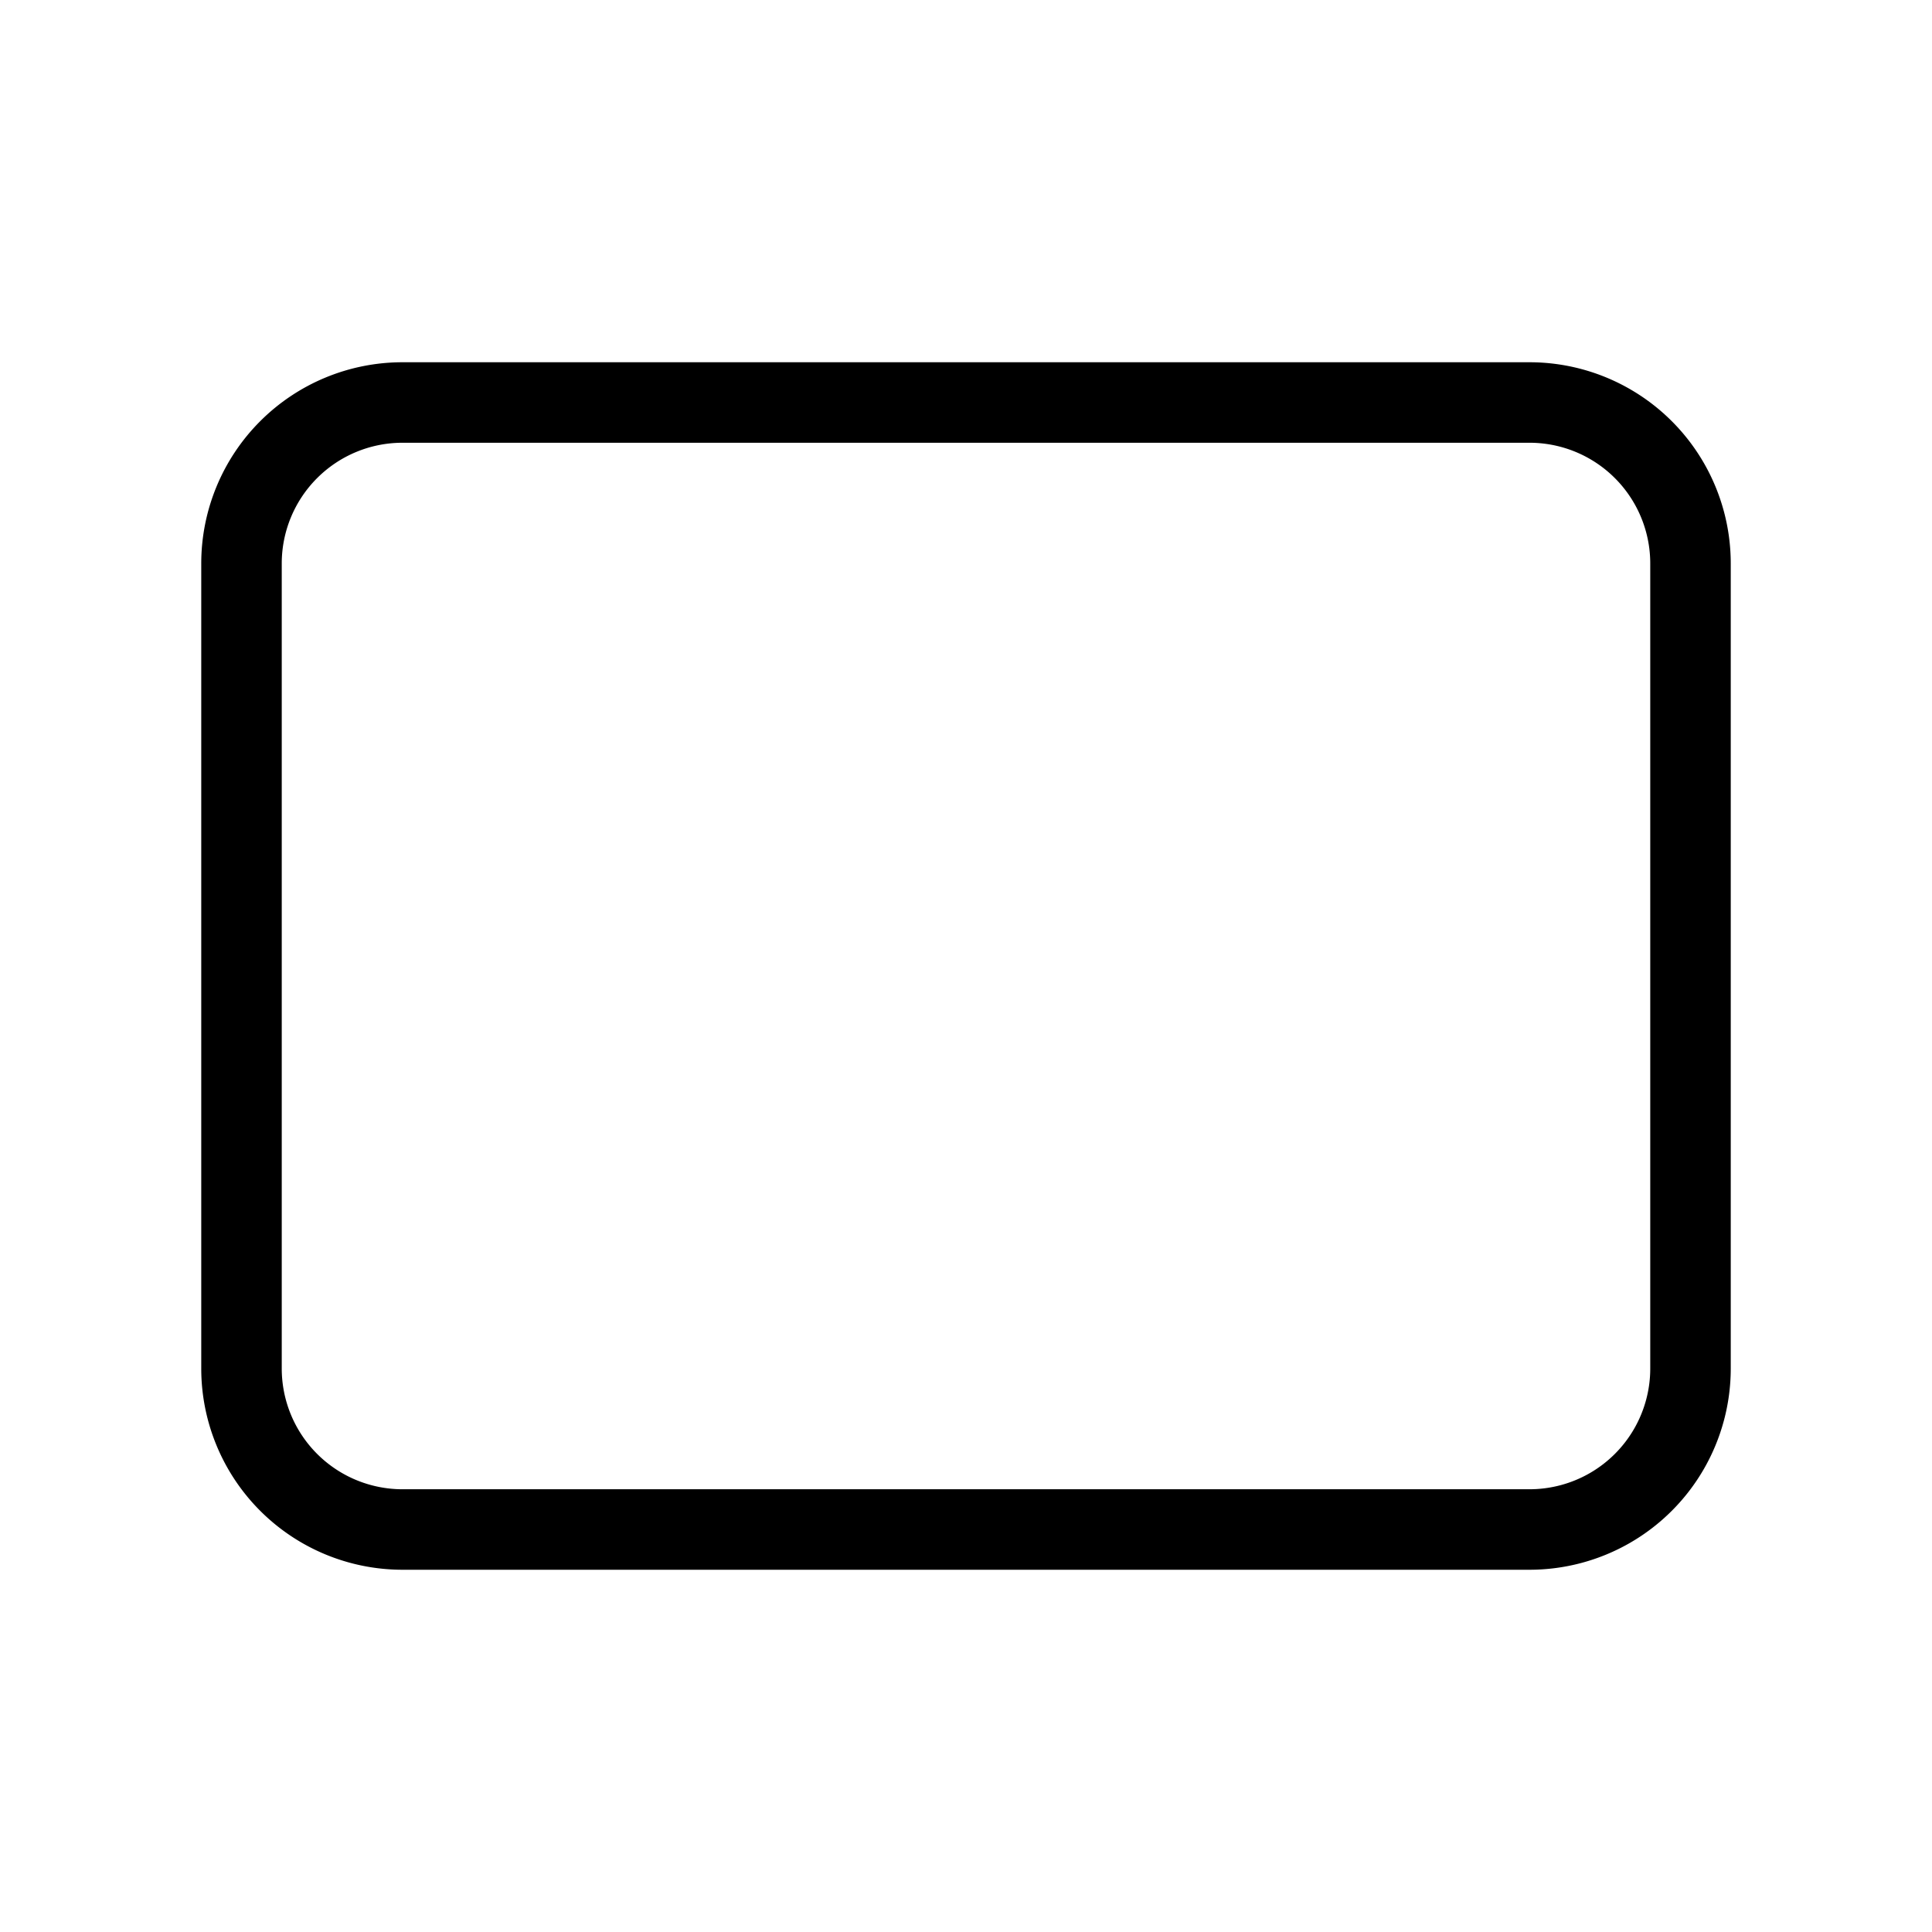 <svg  xmlns="http://www.w3.org/2000/svg"  
width="24"  height="24"  viewBox="0 0 24 24"  
fill="none"  stroke="currentColor"  stroke-width="1"  
stroke-linecap="round"  stroke-linejoin="round"  
class="icon icon-tabler icons-tabler-outline icon-tabler-rectangle">
<path stroke="none" d="M0 0h24v24H0z" fill="none"/>
<path d="M3 5m0 2a2 2 0 0 1 2 -2h14a2 2 0 0 1 2 2v10a2 2 0 0 1 -2 2h-14a2 2 0 0 1 -2 -2z" /></svg>